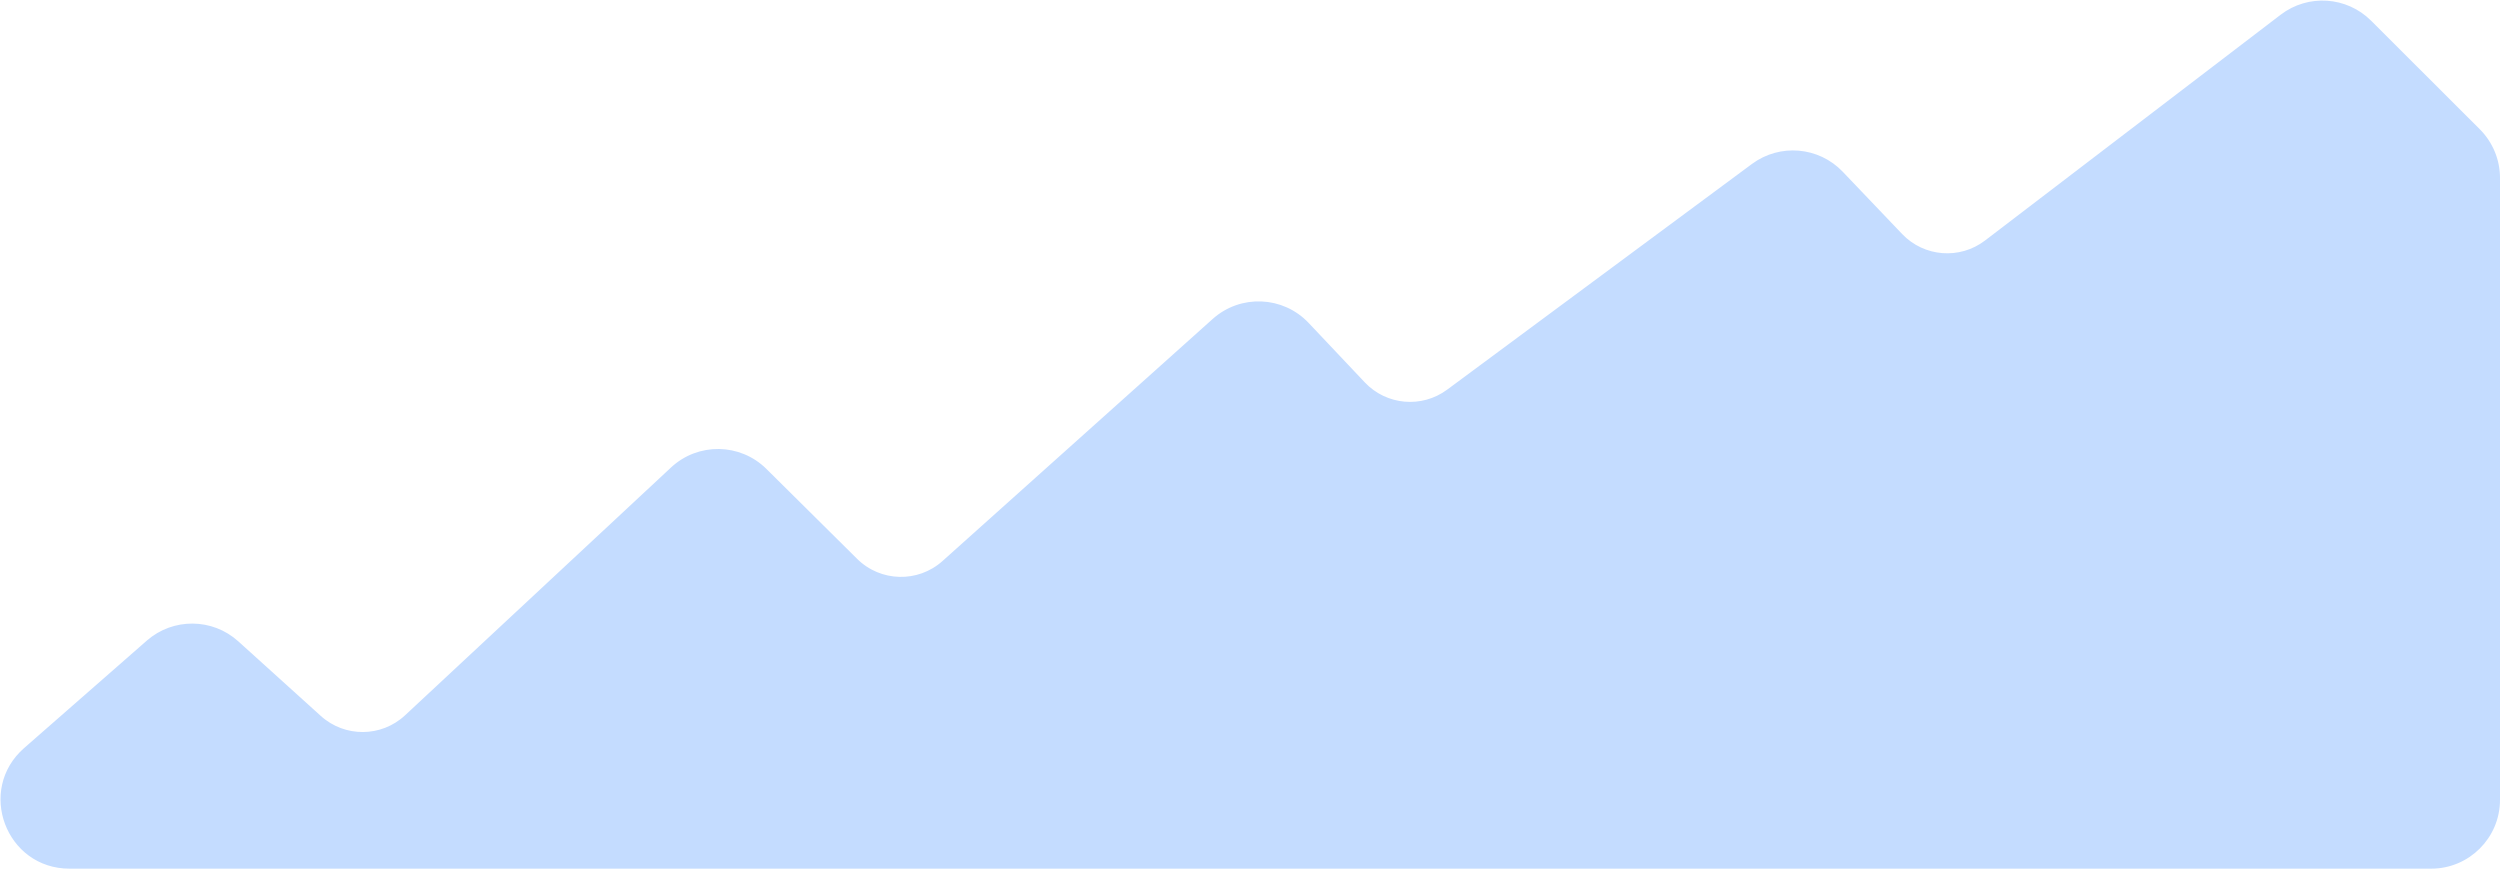<svg width="1144" height="398" fill="none" xmlns="http://www.w3.org/2000/svg"><path d="M68.162 294.282L12.035 343.43C-8.801 361.675 4.103 396 31.798 396H1112.5c16.57 0 30-13.431 30-30V81.438c0-7.963-3.17-15.6-8.8-21.227l-49.74-49.674c-10.63-10.615-27.47-11.733-39.41-2.615L909.255 111.255c-12.158 9.286-29.356 7.936-39.916-3.134l-27.186-28.497c-10.442-10.947-27.402-12.405-39.56-3.402L663.102 179.517c-12.204 9.037-29.237 7.529-39.664-3.511l-25.679-27.19c-11.166-11.823-29.718-12.597-41.83-1.746L432.304 257.831c-11.827 10.596-29.861 10.141-41.139-1.038l-41.503-41.14c-11.438-11.338-29.788-11.621-41.571-.642L186.373 328.425c-11.394 10.616-29.016 10.749-40.569.306l-37.761-34.134c-11.29-10.205-28.432-10.341-39.88-.315z" fill="#C4DCFF" stroke="#C4DCFF" stroke-width="3"/></svg>
